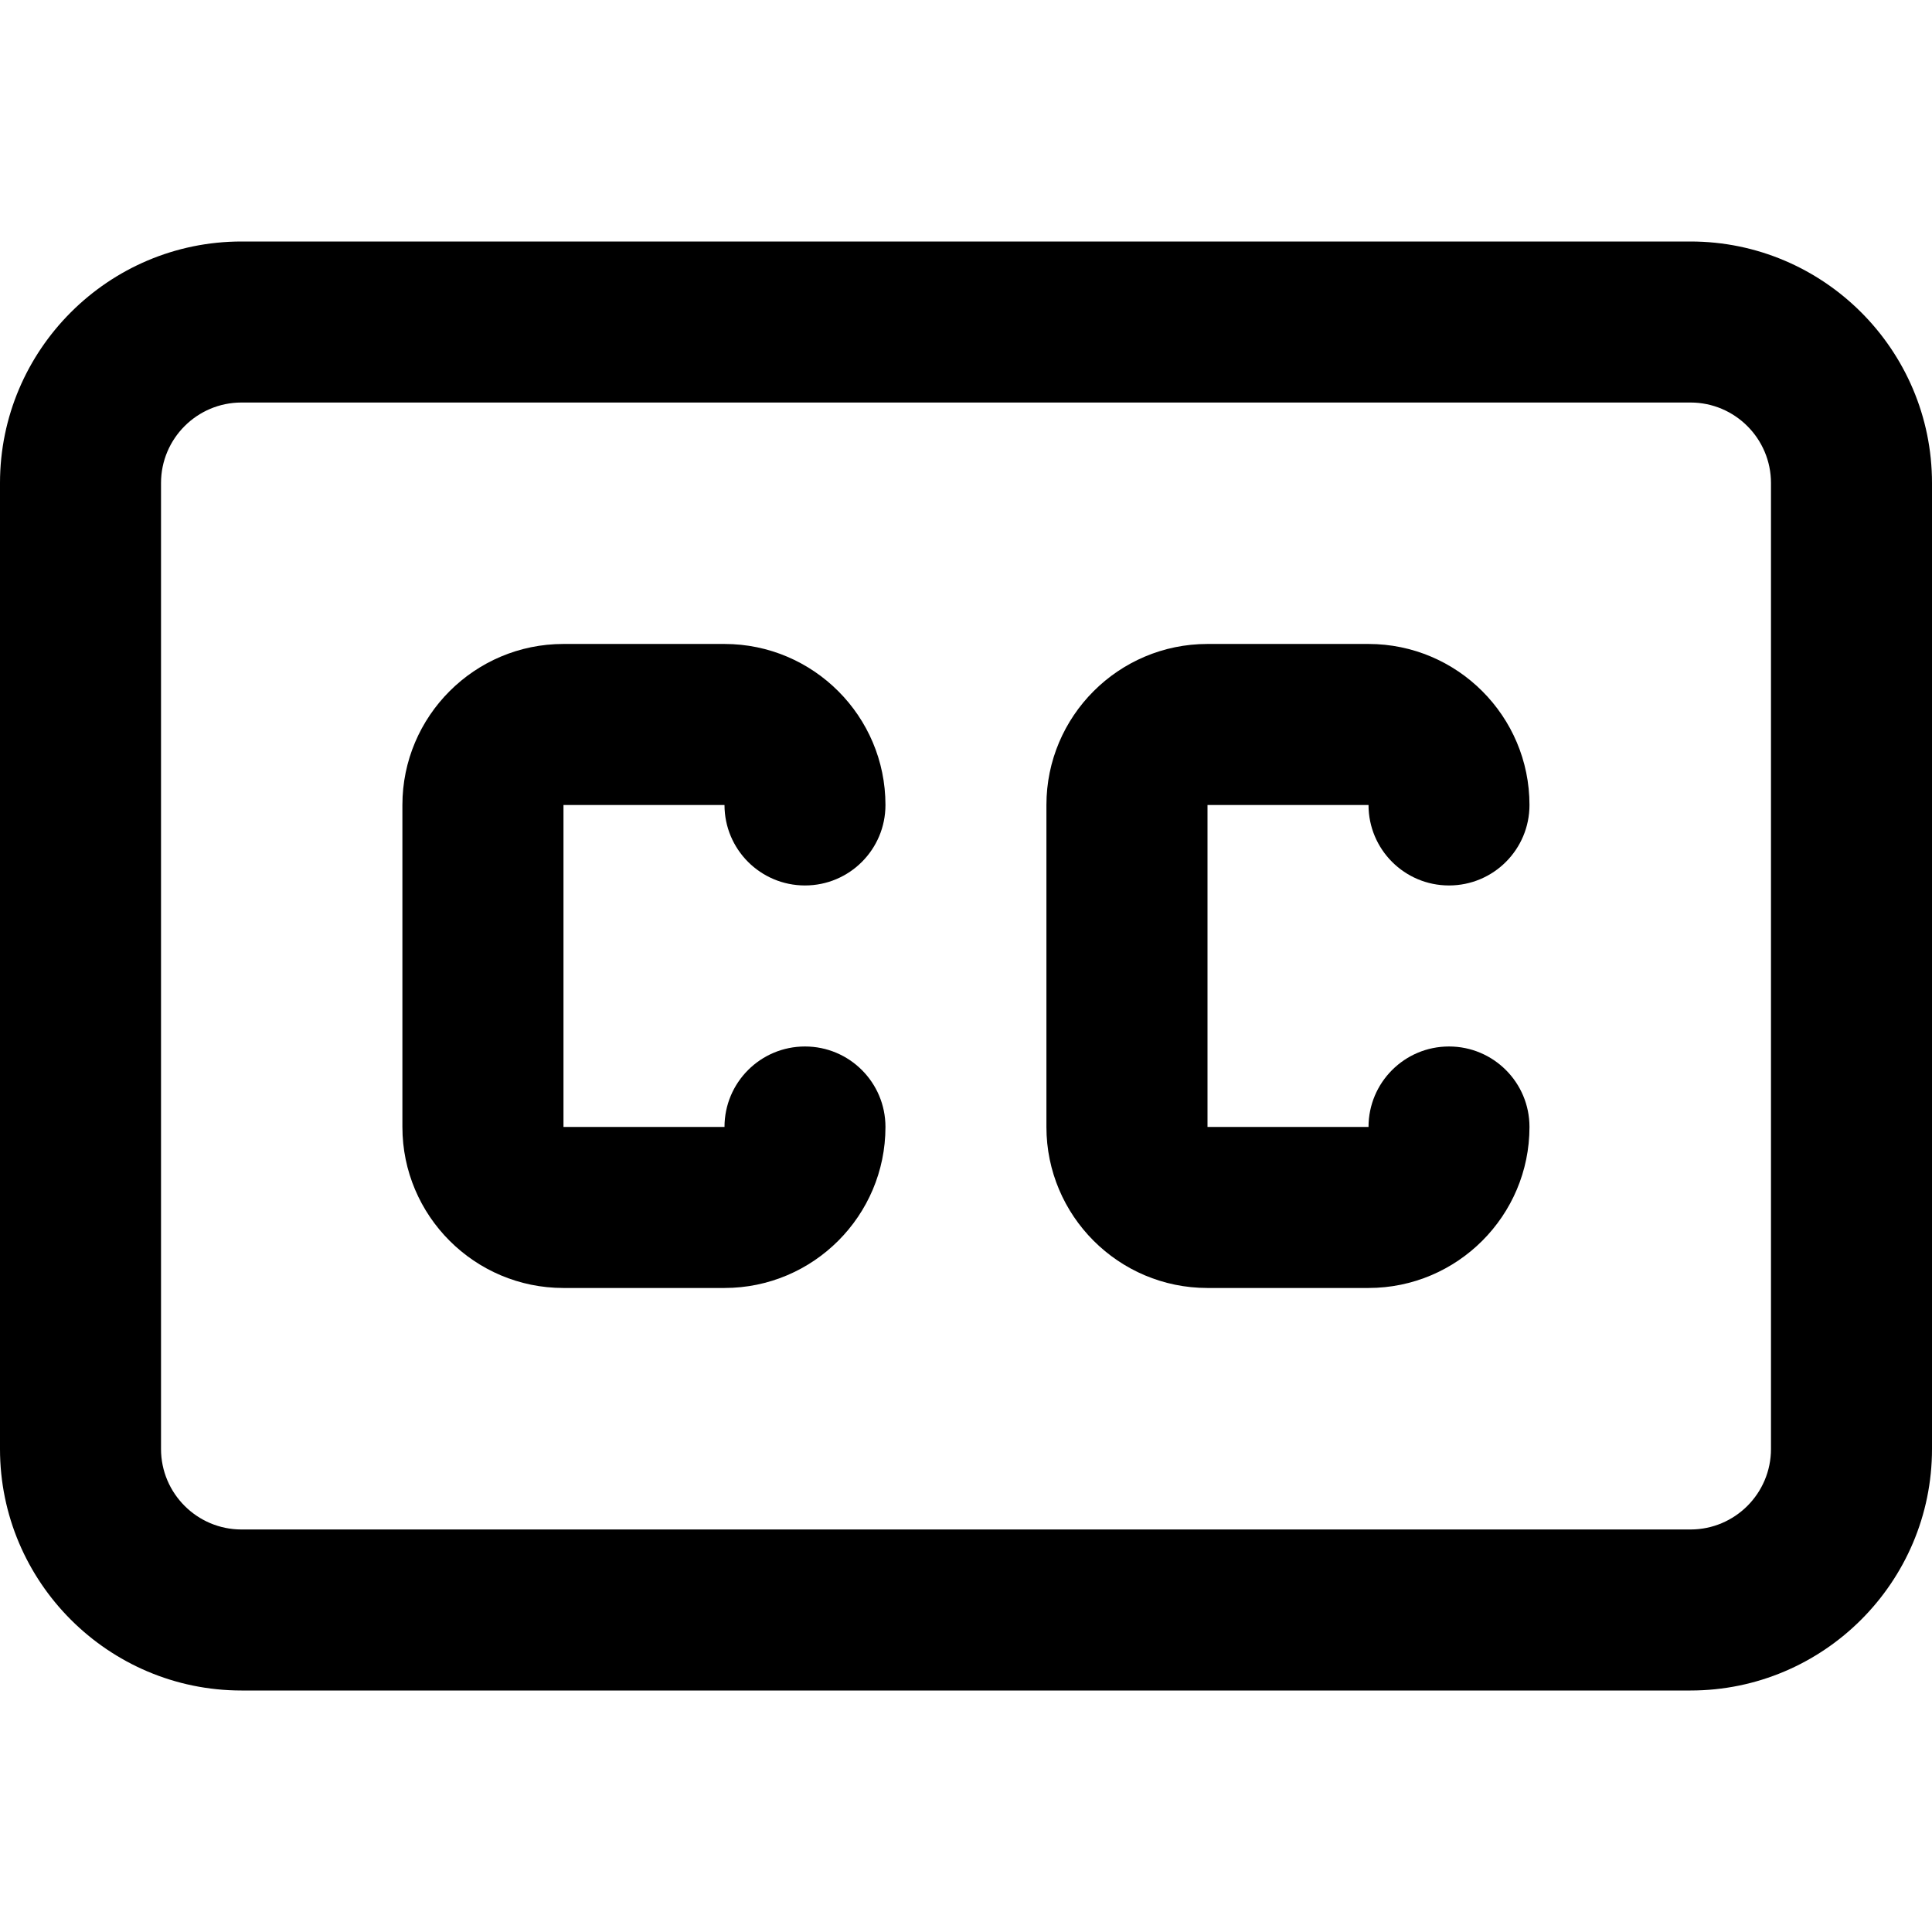<!-- Generated by IcoMoon.io -->
<svg version="1.1" xmlns="http://www.w3.org/2000/svg" width="32" height="32" viewBox="0 0 32 32">
<title>closed-captioning</title>
<path d="M12 13.333c0 0.736 0.596 1.333 1.333 1.333s1.333-0.597 1.333-1.333c0-1.471-1.196-2.667-2.667-2.667h-2.667c-1.471 0-2.667 1.196-2.667 2.667v5.333c0 1.471 1.196 2.667 2.667 2.667h2.667c1.471 0 2.667-1.196 2.667-2.667 0-0.736-0.596-1.333-1.333-1.333s-1.333 0.597-1.333 1.333h-2.667v-5.333zM28 4h-24c-2.205 0-4 1.795-4 4v16c0 2.205 1.795 4 4 4h24c2.205 0 4-1.795 4-4v-16c0-2.205-1.795-4-4-4zM29.333 24c0 0.735-0.597 1.333-1.333 1.333h-24c-0.736 0-1.333-0.599-1.333-1.333v-16c0-0.735 0.597-1.333 1.333-1.333h24c0.736 0 1.333 0.599 1.333 1.333zM22.667 13.333c0 0.736 0.596 1.333 1.333 1.333s1.333-0.597 1.333-1.333c0-1.471-1.196-2.667-2.667-2.667h-2.667c-1.471 0-2.667 1.196-2.667 2.667v5.333c0 1.471 1.196 2.667 2.667 2.667h2.667c1.471 0 2.667-1.196 2.667-2.667 0-0.736-0.596-1.333-1.333-1.333s-1.333 0.597-1.333 1.333h-2.667v-5.333z"></path>
</svg>
